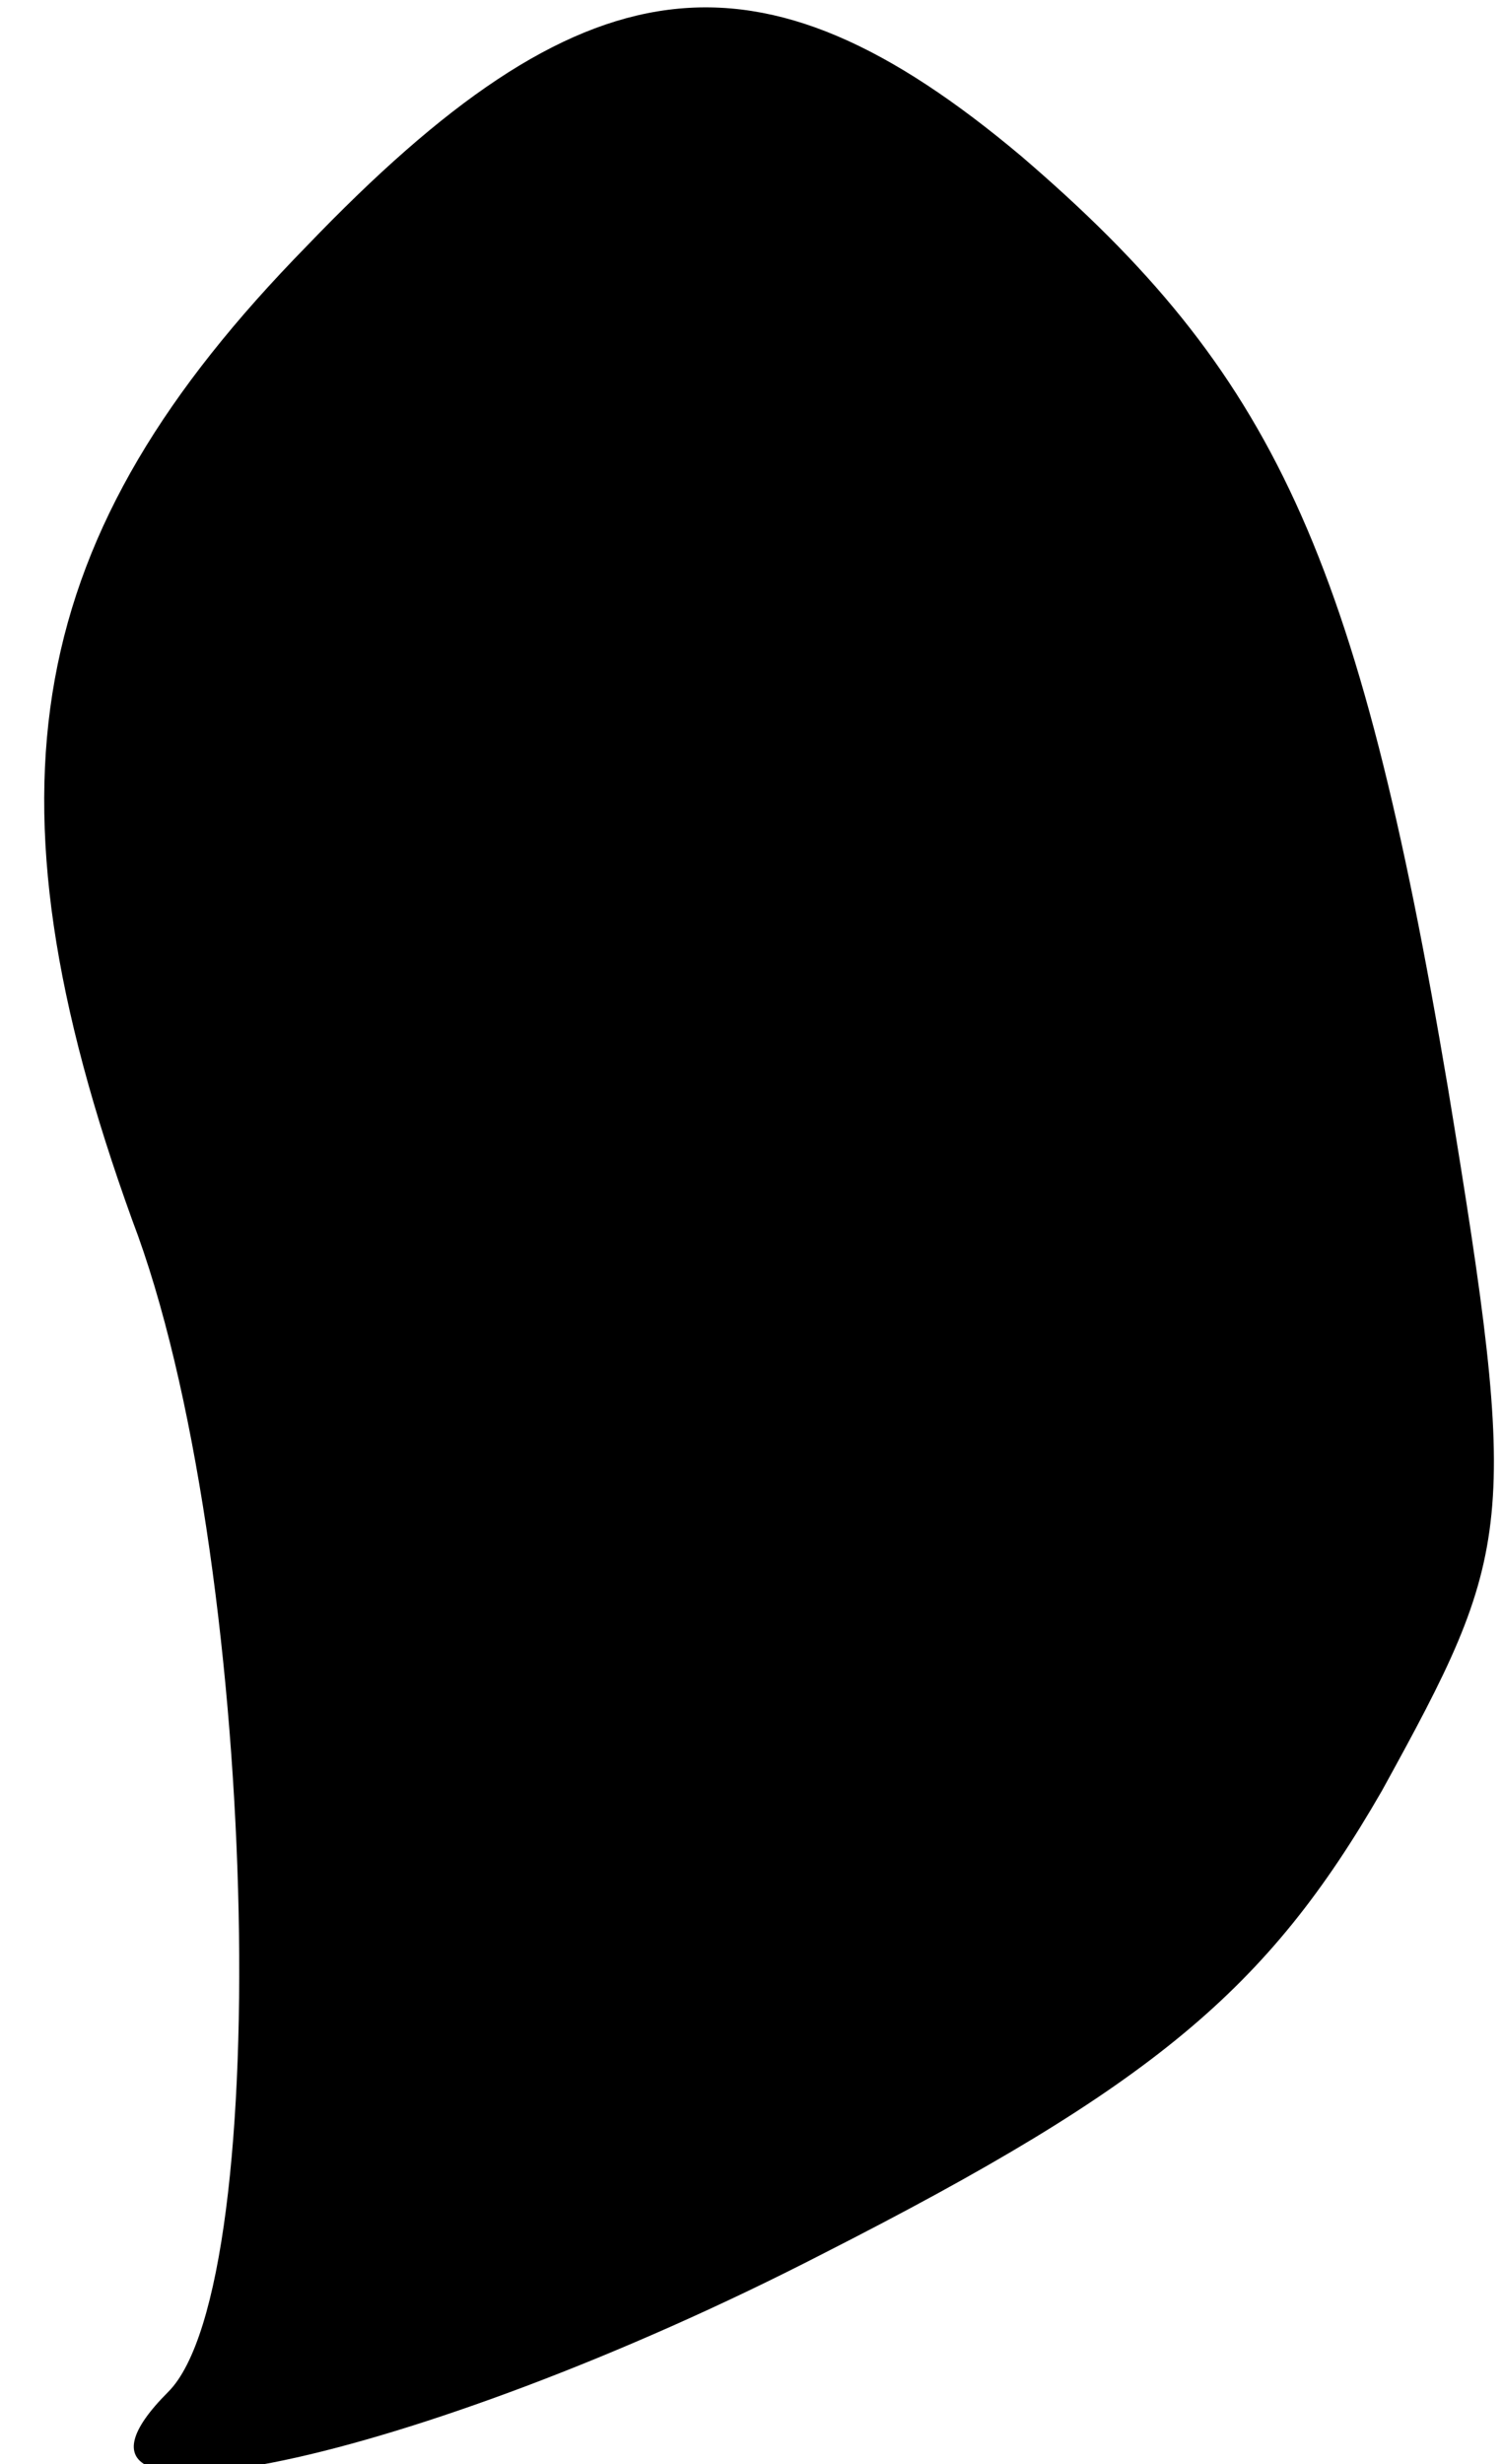 <?xml version="1.0" standalone="no"?>
<!DOCTYPE svg PUBLIC "-//W3C//DTD SVG 20010904//EN"
 "http://www.w3.org/TR/2001/REC-SVG-20010904/DTD/svg10.dtd">
<svg version="1.0" xmlns="http://www.w3.org/2000/svg"
 width="25pt" height="41pt" viewBox="0 0 25 41"
 preserveAspectRatio="xMidYMid meet">
<g transform="translate(0,41) scale(0.1,-0.1)"
fill="#000000" stroke="none">
<path fill="#000000" stroke="none" d="M51 369 c-47 -48 -55 -90 -29 -162 21
-55 24 -177 6 -195 -26 -26 41 -12 109 23 55 28 74 44 93 77 22 40 23 44 11
117 -15 89 -29 119 -71 155 -44 37 -73 33 -119 -15z"/>
</g>
</svg>
